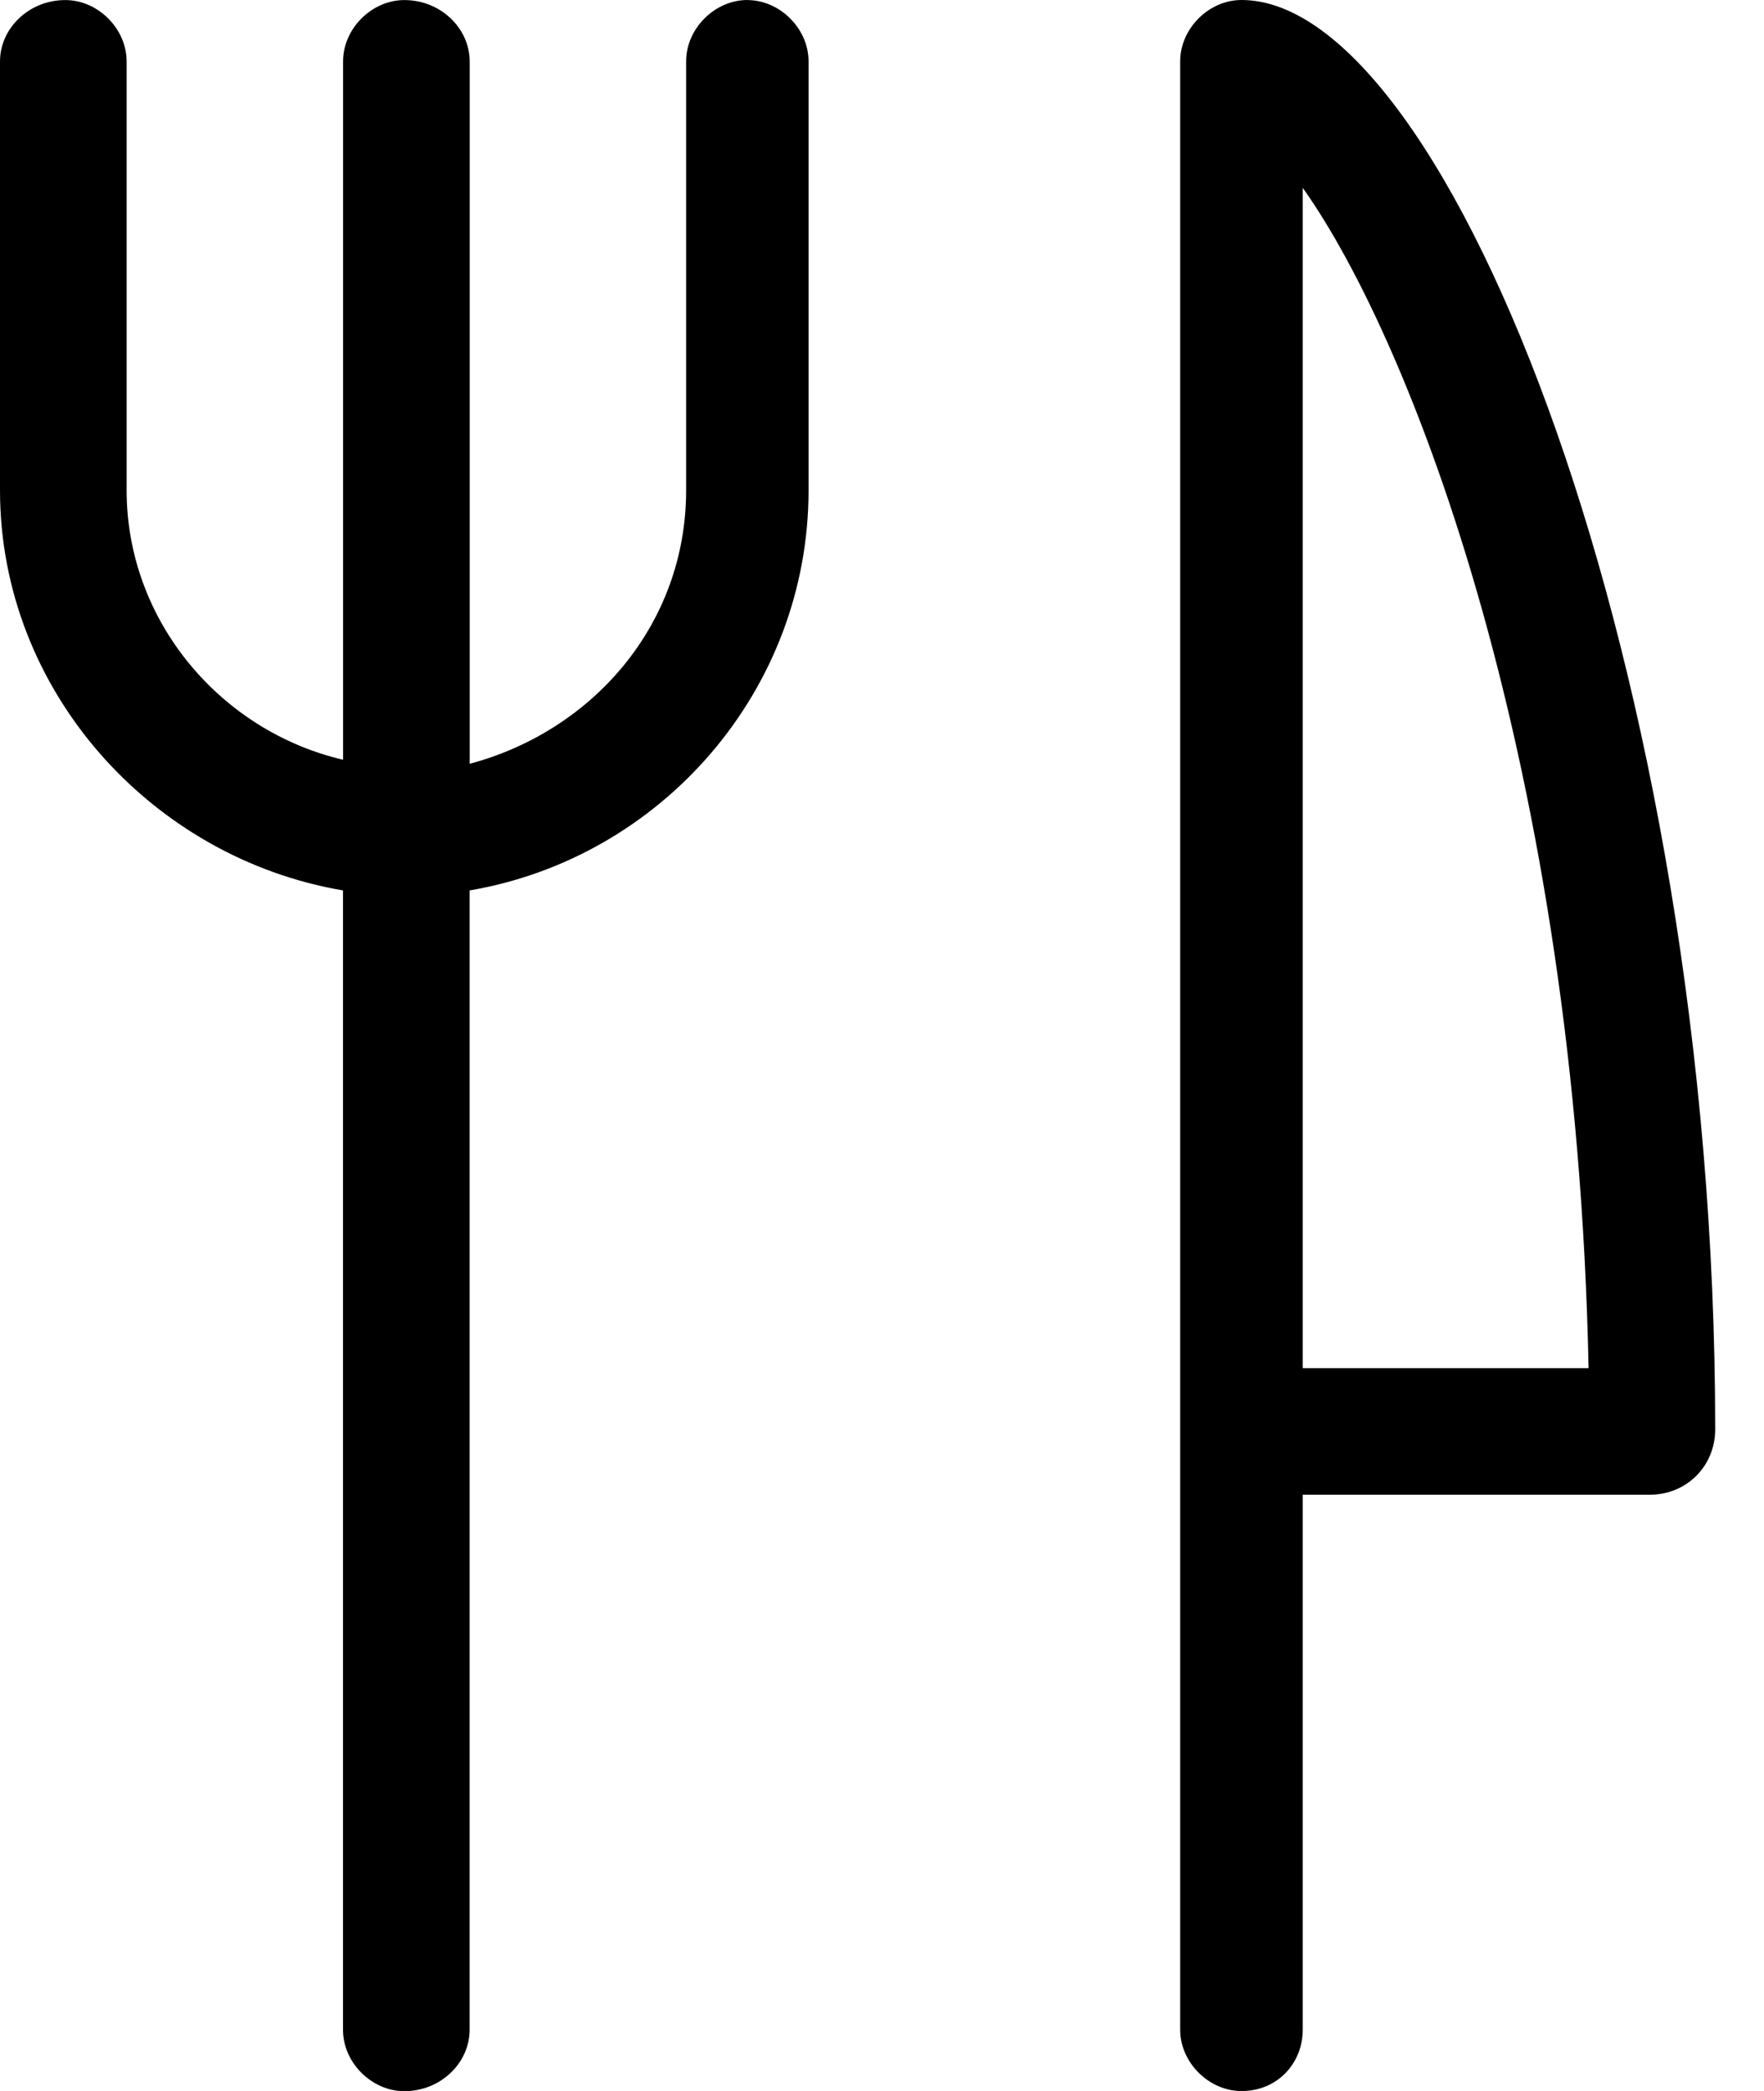 <?xml version="1.0" encoding="UTF-8" standalone="no"?>
<svg width="27px" height="32px" viewBox="0 0 27 32" version="1.1" xmlns="http://www.w3.org/2000/svg" xmlns:xlink="http://www.w3.org/1999/xlink">
    <!-- Generator: Sketch 3.7.1 (28215) - http://www.bohemiancoding.com/sketch -->
    <title>cuisine</title>
    <desc>Created with Sketch.</desc>
    <defs></defs>
    <g id="Page-1" stroke="none" stroke-width="1" fill="none" fill-rule="evenodd">
        <g id="1-56" transform="translate(-208, -104)" fill="#000000">
            <g id="cuisine" transform="translate(208, 104)">
                <path d="M19.002,0 C18.502,0 18.064,0.438 18.064,0.938 L18.064,31.063 C18.064,31.563 18.502,32.001 19.002,32.001 C19.565,32.001 19.94,31.563 19.94,31.063 L19.94,22.875 L25.253,22.875 C25.816,22.875 26.253,22.437 26.253,21.875 C26.253,10.312 22.19,0 19.003,0 L19.002,0 Z M19.94,20.938 L19.94,2.875 C21.628,5.25 24.128,11.75 24.315,20.938 L19.94,20.938 L19.94,20.938 Z M11.44,0 C10.94,0 10.502,0.438 10.502,0.938 L10.502,7.501 C10.502,9.564 9.064,11.189 7.189,11.689 L7.189,0.939 C7.189,0.439 6.751,0.001 6.189,0.001 C5.689,0.001 5.251,0.439 5.251,0.939 L5.251,11.627 C3.376,11.189 1.938,9.502 1.938,7.502 L1.938,0.939 C1.938,0.439 1.5,0.001 1,0.001 C0.437,0.001 -8.8817842e-16,0.439 -8.8817842e-16,0.939 L-8.8817842e-16,7.502 C-8.8817842e-16,10.565 2.313,13.127 5.25,13.627 L5.25,31.065 C5.25,31.565 5.688,32.003 6.188,32.003 C6.751,32.003 7.188,31.565 7.188,31.065 L7.188,13.627 C10.126,13.127 12.376,10.564 12.376,7.502 L12.376,0.939 C12.376,0.439 11.938,0.001 11.438,0.001 L11.44,0 Z" id="Shape"></path>
            </g>
        </g>
    </g>
</svg>